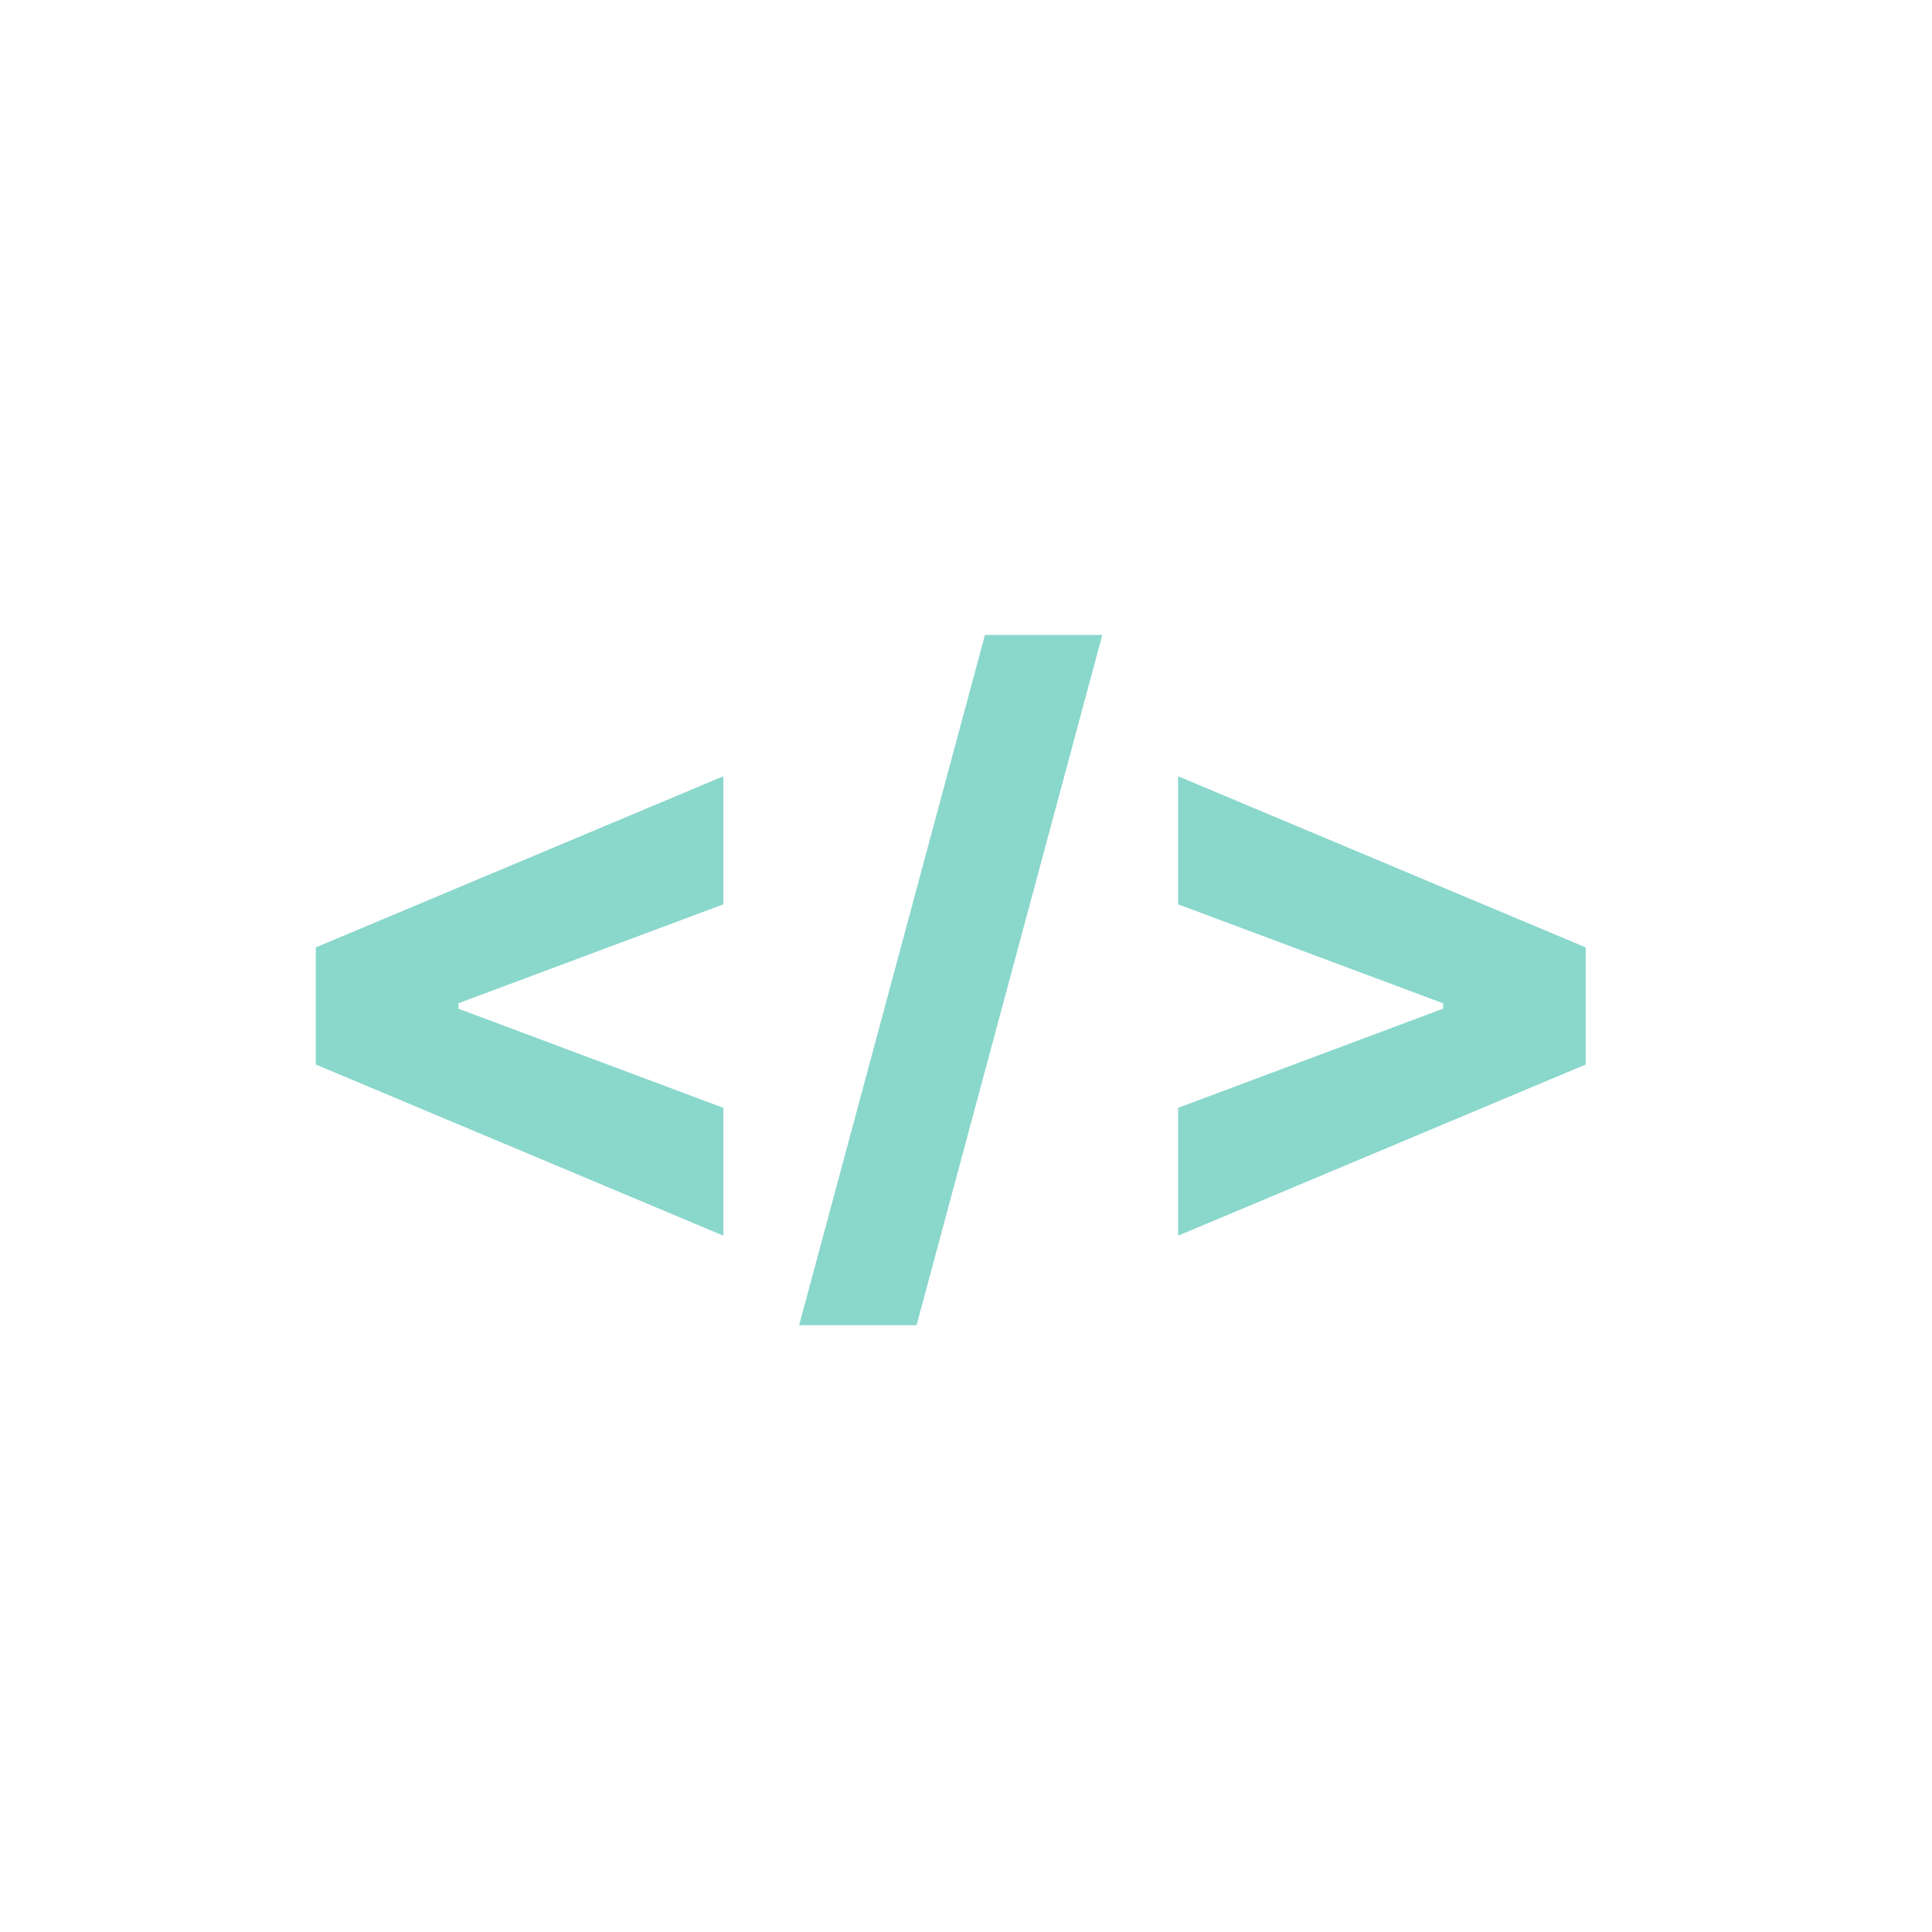 <svg width="24" height="24" viewBox="0 0 24 24" fill="none" xmlns="http://www.w3.org/2000/svg">
<path d="M3.923 13.224V11.769L8.986 9.643V11.234L5.643 12.482L5.696 12.406V12.591L5.643 12.511L8.986 13.762V15.35L3.923 13.224ZM13.693 7.888L11.386 16.462H9.927L12.235 7.888H13.693ZM19.698 13.224L14.635 15.35V13.762L17.977 12.511L17.928 12.591V12.406L17.977 12.482L14.635 11.234V9.643L19.698 11.769V13.224Z" fill="#8AD7CC"/>
</svg>
